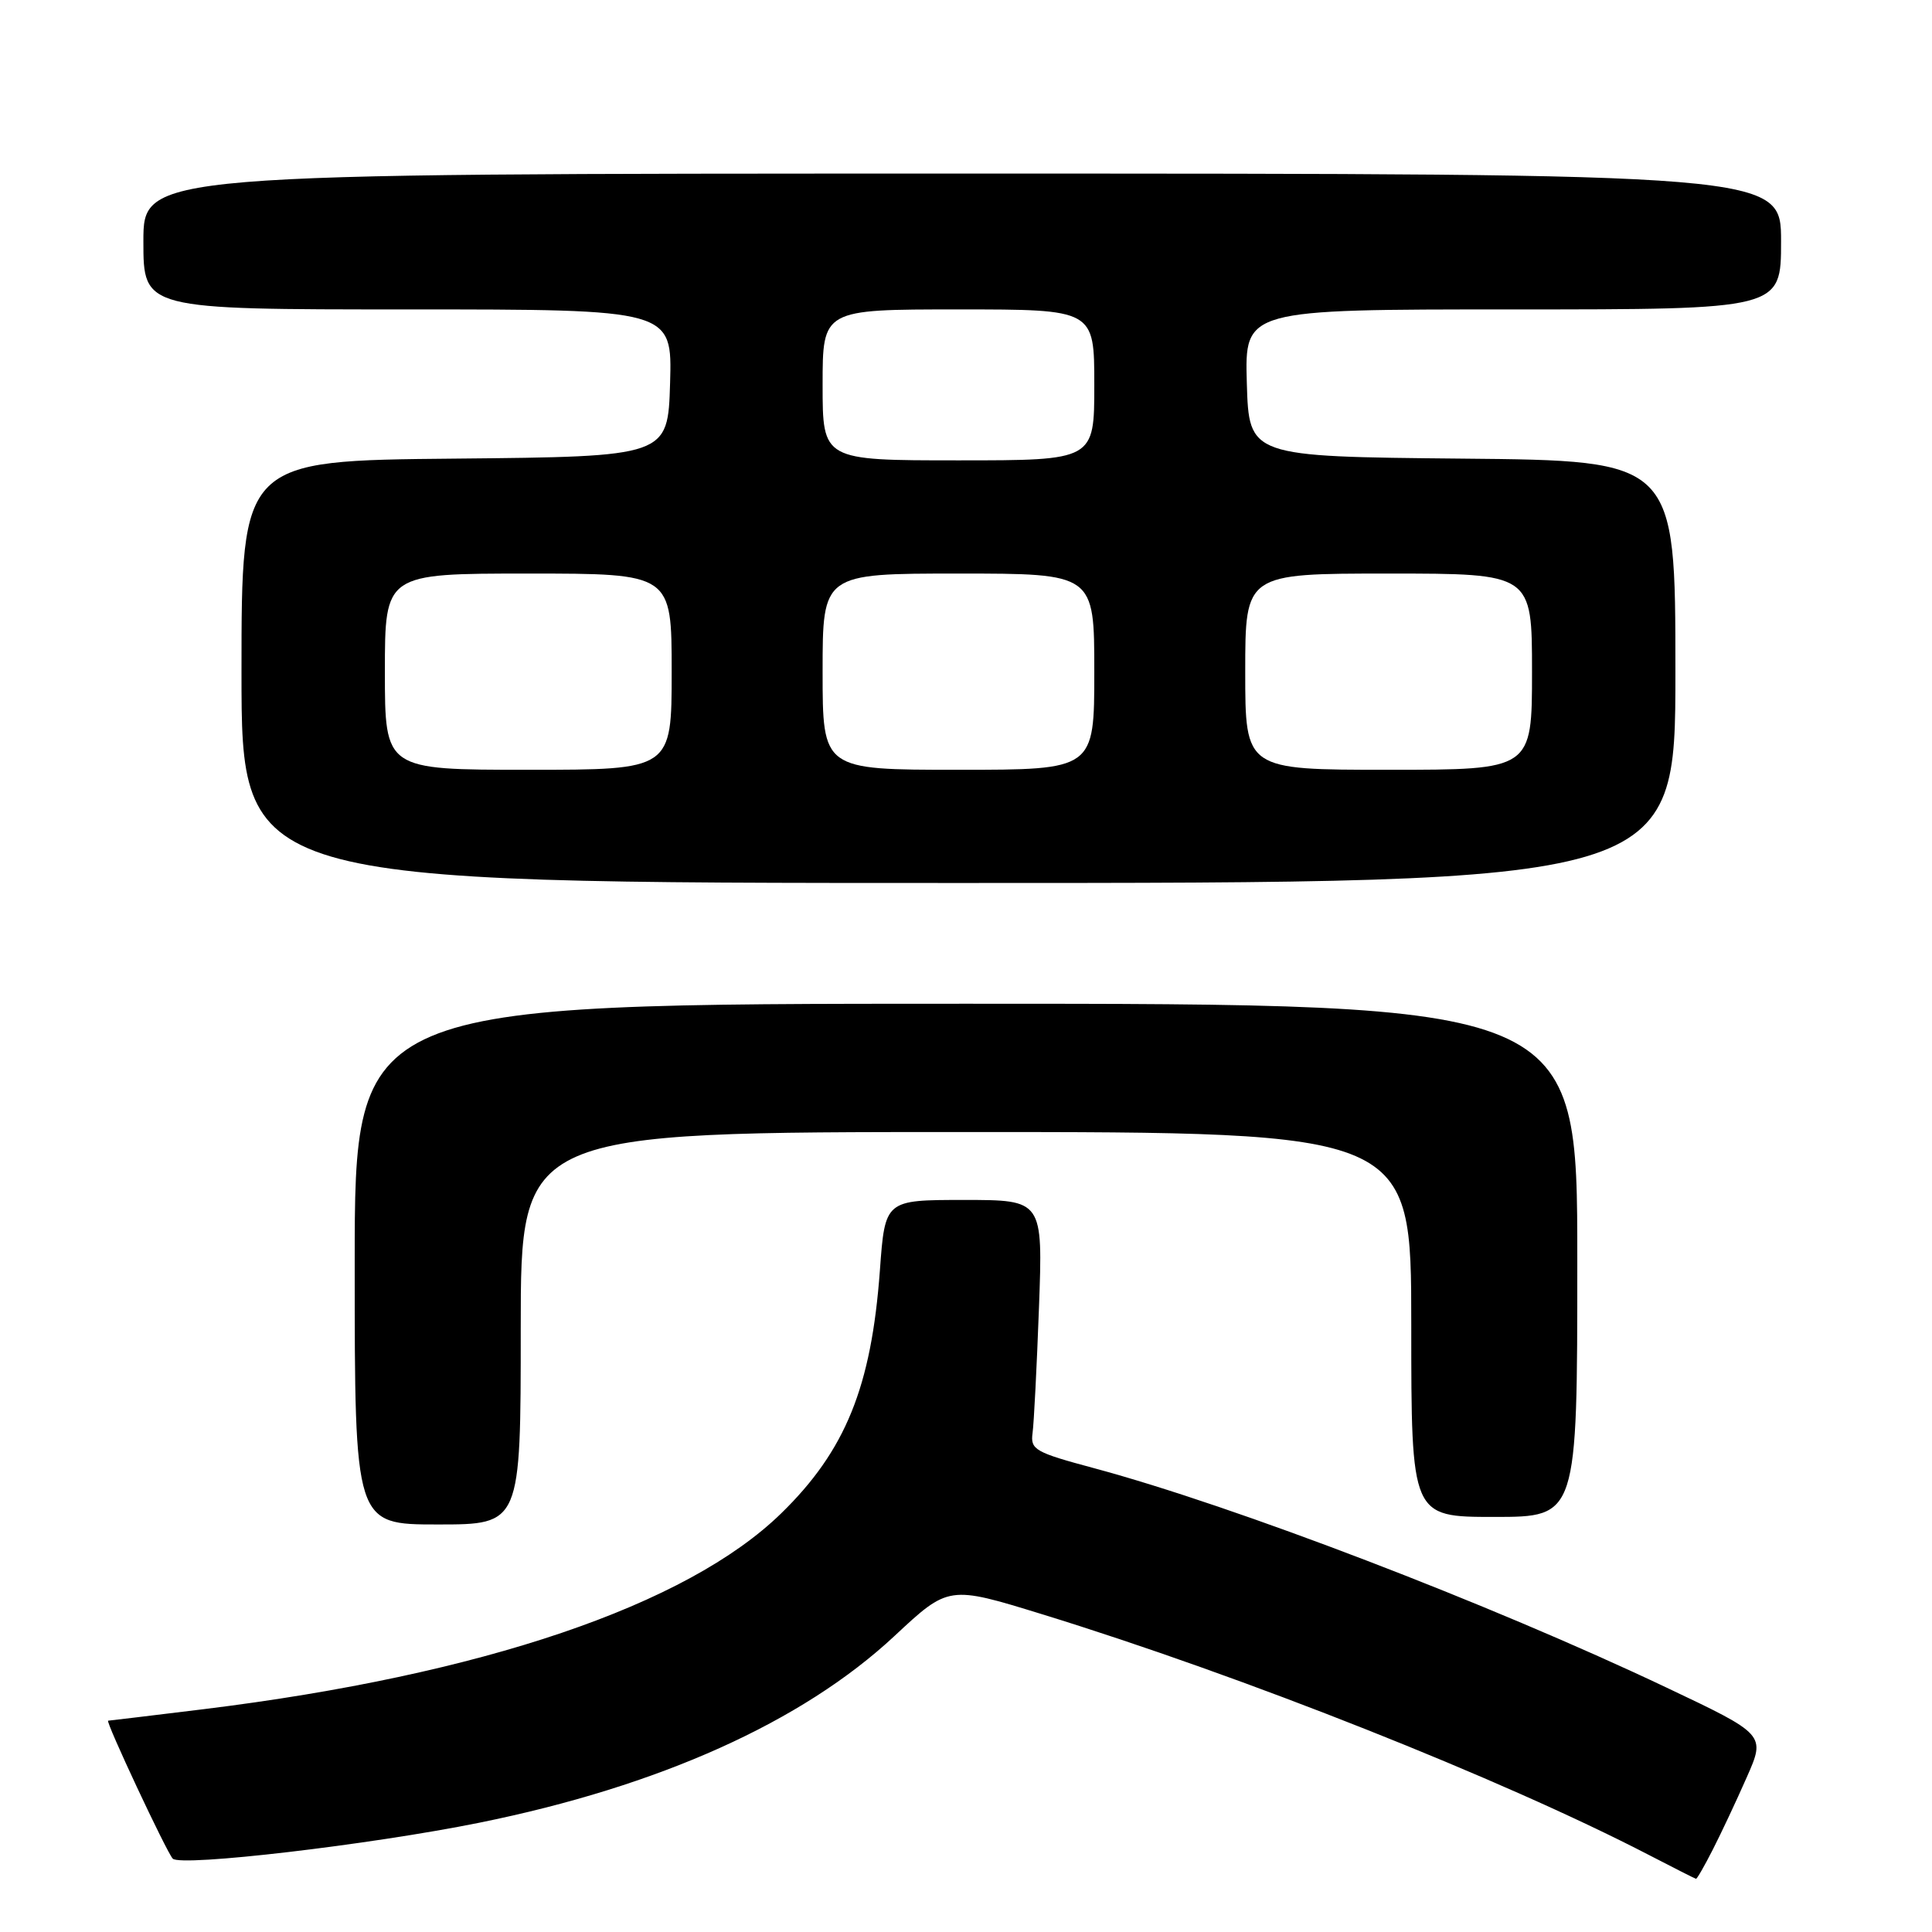 <?xml version="1.0" encoding="UTF-8" standalone="no"?>
<!DOCTYPE svg PUBLIC "-//W3C//DTD SVG 1.1//EN" "http://www.w3.org/Graphics/SVG/1.1/DTD/svg11.dtd" >
<svg xmlns="http://www.w3.org/2000/svg" xmlns:xlink="http://www.w3.org/1999/xlink" version="1.1" viewBox="0 0 256 256">
 <g >
 <path fill="currentColor"
d=" M 226.94 245.11 C 228.03 242.98 230.06 238.67 231.44 235.53 C 233.96 229.84 233.96 229.84 220.73 223.57 C 197.29 212.46 163.64 199.57 145.00 194.55 C 137.13 192.44 136.52 192.09 136.82 189.88 C 137.00 188.57 137.38 181.09 137.67 173.25 C 138.19 159.00 138.19 159.00 127.73 159.00 C 117.27 159.00 117.27 159.00 116.59 168.34 C 115.46 183.78 112.03 192.22 103.52 200.52 C 91.02 212.72 63.88 221.93 27.03 226.47 C 20.17 227.31 14.45 228.00 14.33 228.00 C 13.91 228.00 22.10 245.47 22.89 246.28 C 23.98 247.38 49.08 244.44 63.51 241.52 C 87.37 236.69 106.30 228.17 118.51 216.79 C 125.70 210.08 125.70 210.08 138.10 213.90 C 164.75 222.11 199.05 235.72 218.50 245.80 C 221.80 247.51 224.60 248.93 224.73 248.95 C 224.86 248.98 225.85 247.25 226.94 245.11 Z  M 69.00 176.00 C 69.00 150.00 69.00 150.00 128.00 150.00 C 187.00 150.00 187.00 150.00 187.00 175.50 C 187.00 201.00 187.00 201.00 198.00 201.00 C 209.00 201.00 209.00 201.00 209.00 167.00 C 209.00 133.00 209.00 133.00 128.00 133.00 C 47.00 133.00 47.00 133.00 47.00 167.50 C 47.00 202.00 47.00 202.00 58.00 202.00 C 69.00 202.00 69.00 202.00 69.00 176.00 Z  M 222.00 89.02 C 222.00 61.03 222.00 61.03 193.75 60.77 C 165.50 60.50 165.50 60.50 165.21 50.75 C 164.93 41.00 164.93 41.00 200.46 41.00 C 236.00 41.00 236.00 41.00 236.00 32.00 C 236.00 23.00 236.00 23.00 127.50 23.00 C 19.00 23.00 19.00 23.00 19.00 32.00 C 19.00 41.00 19.00 41.00 54.04 41.00 C 89.07 41.00 89.07 41.00 88.79 50.75 C 88.50 60.50 88.50 60.50 60.25 60.77 C 32.00 61.03 32.00 61.03 32.00 89.02 C 32.00 117.00 32.00 117.00 127.00 117.00 C 222.00 117.00 222.00 117.00 222.00 89.02 Z  M 51.00 89.00 C 51.00 76.00 51.00 76.00 70.00 76.00 C 89.00 76.00 89.00 76.00 89.00 89.00 C 89.00 102.00 89.00 102.00 70.00 102.00 C 51.00 102.00 51.00 102.00 51.00 89.00 Z  M 109.00 89.00 C 109.00 76.00 109.00 76.00 127.00 76.00 C 145.00 76.00 145.00 76.00 145.00 89.00 C 145.00 102.00 145.00 102.00 127.00 102.00 C 109.00 102.00 109.00 102.00 109.00 89.00 Z  M 165.00 89.00 C 165.00 76.00 165.00 76.00 184.00 76.00 C 203.00 76.00 203.00 76.00 203.00 89.00 C 203.00 102.00 203.00 102.00 184.00 102.00 C 165.00 102.00 165.00 102.00 165.00 89.00 Z  M 109.00 51.00 C 109.00 41.00 109.00 41.00 127.00 41.00 C 145.00 41.00 145.00 41.00 145.00 51.00 C 145.00 61.00 145.00 61.00 127.00 61.00 C 109.00 61.00 109.00 61.00 109.00 51.00 Z "/>
</g>
</svg>